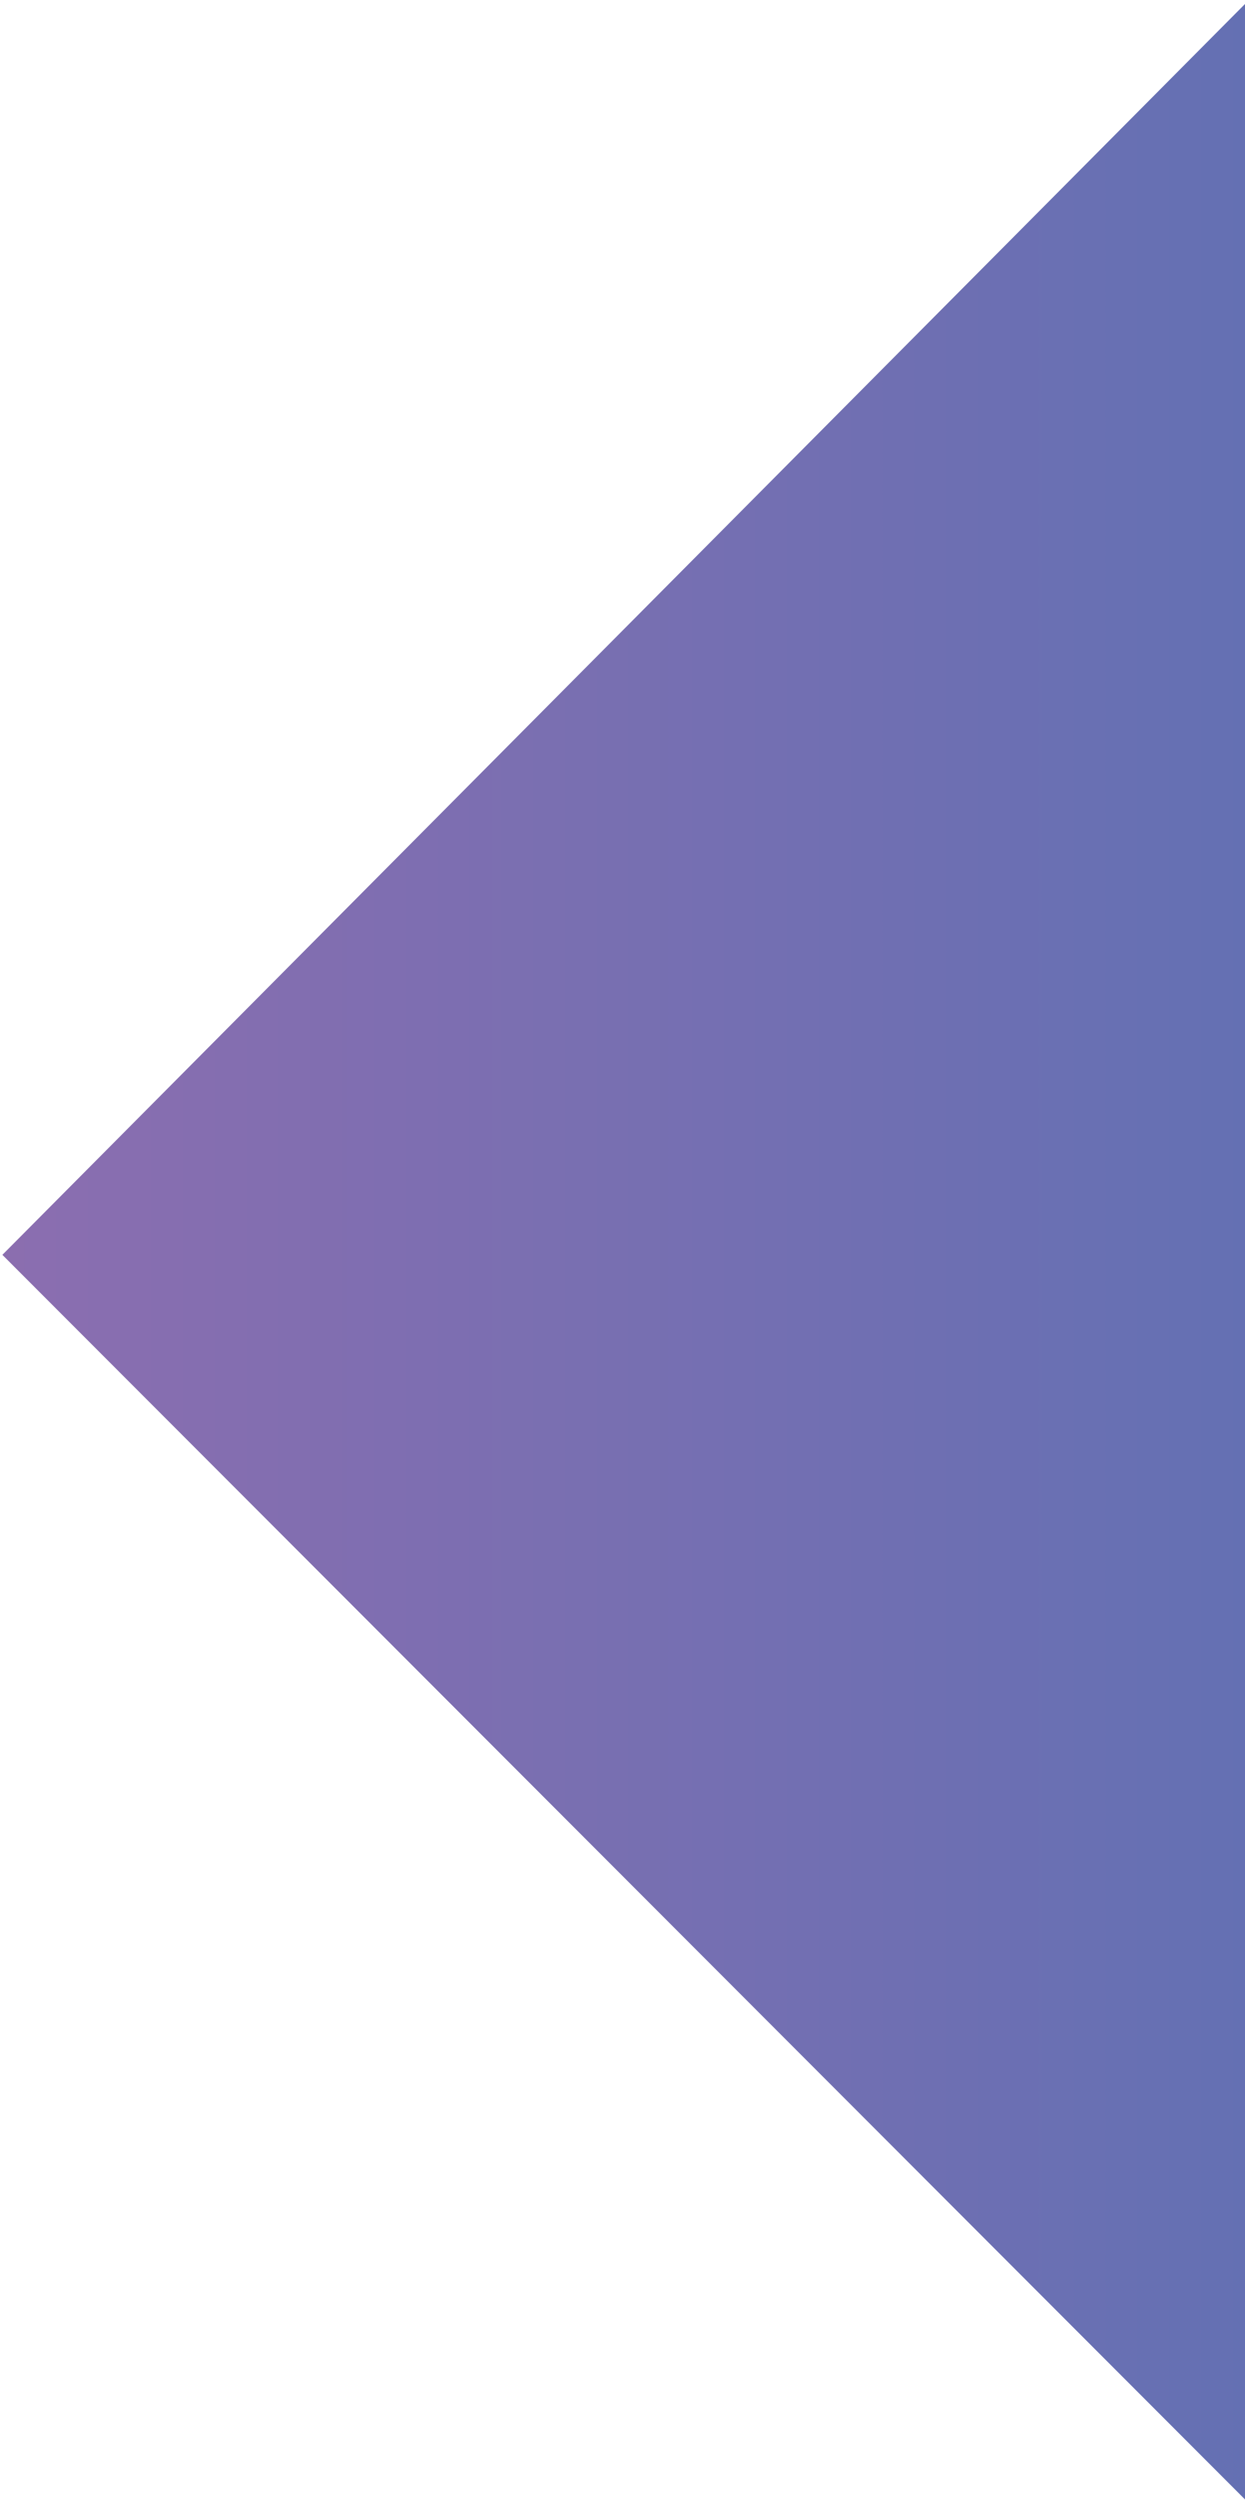 <?xml version="1.0" encoding="iso-8859-1"?>
<!-- Generator: Adobe Illustrator 19.2.1, SVG Export Plug-In . SVG Version: 6.00 Build 0)  -->
<svg version="1.1" xmlns="http://www.w3.org/2000/svg" xmlns:xlink="http://www.w3.org/1999/xlink" x="0px" y="0px"
	 viewBox="0 0 73.986 148.569" style="enable-background:new 0 0 73.986 148.569;" xml:space="preserve">
<g id="Layer_20">
	<linearGradient id="XMLID_2_" gradientUnits="userSpaceOnUse" x1="-308.997" y1="74.285" x2="470.352" y2="74.285">
		<stop  offset="0" style="stop-color:#F37E84"/>
		<stop  offset="0.121" style="stop-color:#DB7693"/>
		<stop  offset="0.288" style="stop-color:#B86BAB"/>
		<stop  offset="0.705" style="stop-color:#0C75BC"/>
		<stop  offset="0.994" style="stop-color:#005C97"/>
	</linearGradient>
	<polygon id="XMLID_2323_" style="fill:url(#XMLID_2_);" points="74.024,148.569 74.221,148.442 74.221,0 0.141,74.57 	"/>
</g>
<g id="Layer_1">
</g>
</svg>
